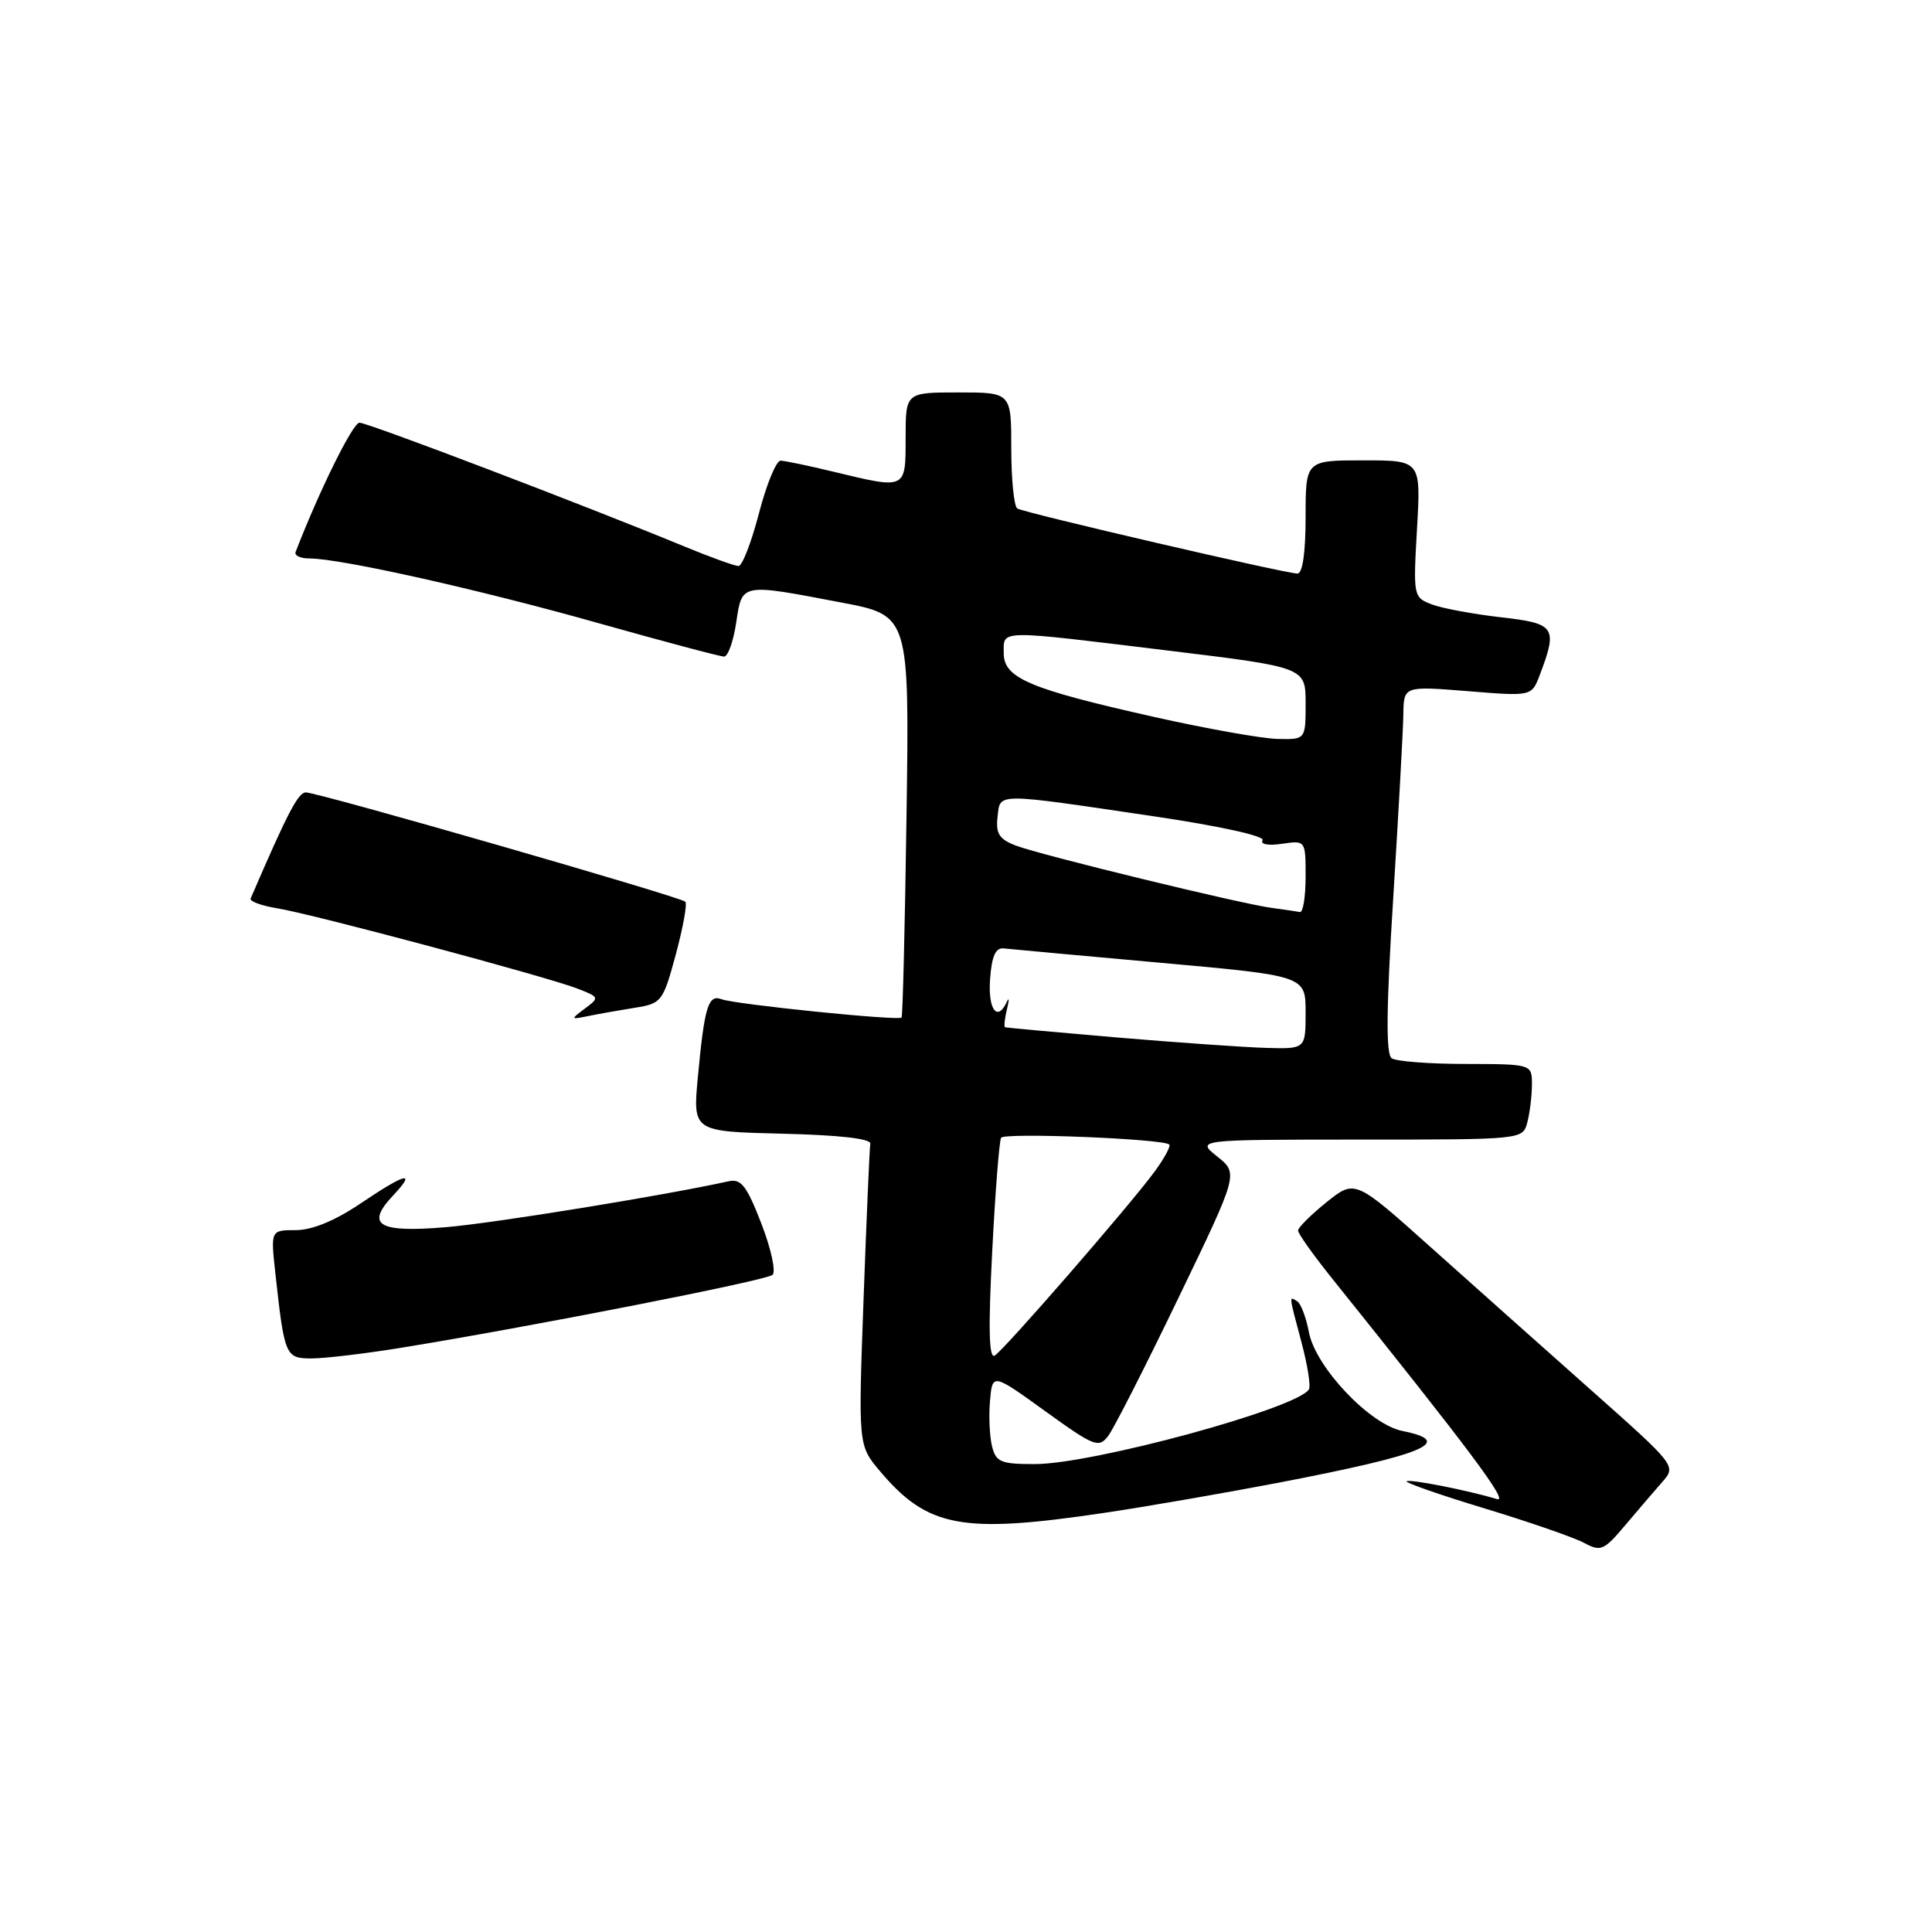 <?xml version="1.0" encoding="UTF-8" standalone="no"?>
<!DOCTYPE svg PUBLIC "-//W3C//DTD SVG 1.1//EN" "http://www.w3.org/Graphics/SVG/1.1/DTD/svg11.dtd" >
<svg xmlns="http://www.w3.org/2000/svg" xmlns:xlink="http://www.w3.org/1999/xlink" version="1.1" viewBox="0 0 256 256">
 <g >
 <path fill="currentColor"
d=" M 220.26 196.37 C 222.13 194.24 222.10 194.21 210.82 184.19 C 204.59 178.66 195.01 170.12 189.52 165.21 C 179.54 156.28 179.54 156.28 175.77 159.30 C 173.70 160.97 172.00 162.66 172.00 163.05 C 172.00 163.45 173.94 166.18 176.30 169.14 C 194.83 192.23 199.99 199.13 198.36 198.64 C 194.58 197.49 186.72 195.94 186.38 196.28 C 186.19 196.47 190.86 198.10 196.77 199.89 C 202.67 201.68 208.58 203.73 209.90 204.44 C 212.11 205.63 212.53 205.45 215.34 202.11 C 217.02 200.13 219.23 197.54 220.26 196.37 Z  M 146.26 200.47 C 151.89 199.64 162.35 197.82 169.50 196.45 C 188.87 192.72 192.90 191.03 185.82 189.61 C 181.50 188.75 174.31 181.14 173.44 176.53 C 173.07 174.57 172.37 172.73 171.89 172.43 C 170.78 171.74 170.75 171.47 172.47 177.92 C 173.26 180.90 173.70 183.68 173.44 184.10 C 171.87 186.63 144.80 194.00 137.09 194.00 C 132.62 194.00 131.97 193.73 131.45 191.65 C 131.13 190.36 131.00 187.65 131.18 185.63 C 131.50 181.94 131.50 181.94 138.50 186.99 C 145.00 191.68 145.59 191.91 146.84 190.27 C 147.58 189.30 151.77 181.07 156.14 172.00 C 164.10 155.50 164.10 155.50 161.30 153.25 C 158.50 151.01 158.50 151.01 180.13 151.00 C 201.72 151.00 201.77 151.00 202.37 148.75 C 202.70 147.51 202.98 145.26 202.99 143.75 C 203.00 141.00 203.00 141.00 194.25 140.98 C 189.44 140.98 185.01 140.64 184.41 140.23 C 183.63 139.71 183.68 133.74 184.61 119.00 C 185.31 107.72 185.92 96.79 185.95 94.70 C 186.00 90.90 186.00 90.90 194.47 91.58 C 202.95 92.27 202.95 92.27 204.02 89.46 C 206.43 83.10 206.11 82.61 198.86 81.79 C 195.21 81.37 191.10 80.61 189.73 80.09 C 187.28 79.15 187.25 79.02 187.76 70.07 C 188.28 61.00 188.28 61.00 180.64 61.00 C 173.00 61.00 173.00 61.00 173.00 68.50 C 173.00 73.20 172.60 76.00 171.92 76.00 C 170.35 76.00 135.75 67.96 134.80 67.38 C 134.36 67.10 134.00 63.53 134.00 59.44 C 134.00 52.00 134.00 52.00 127.00 52.00 C 120.00 52.00 120.00 52.00 120.00 58.00 C 120.00 64.89 120.11 64.84 110.50 62.52 C 107.20 61.72 104.02 61.06 103.44 61.04 C 102.86 61.02 101.57 64.15 100.57 68.00 C 99.57 71.85 98.35 75.00 97.86 75.00 C 97.36 75.00 94.16 73.84 90.73 72.43 C 77.62 67.01 48.72 56.00 47.63 56.01 C 46.75 56.02 42.31 65.00 39.17 73.14 C 38.98 73.61 39.81 74.00 41.01 74.00 C 45.11 74.00 63.50 78.11 79.26 82.56 C 87.93 85.00 95.44 87.00 95.95 87.00 C 96.46 87.00 97.18 84.97 97.55 82.50 C 98.34 77.23 98.09 77.28 111.50 79.84 C 120.50 81.55 120.50 81.55 120.12 108.03 C 119.91 122.59 119.62 134.65 119.46 134.83 C 119.06 135.29 97.36 133.08 95.60 132.40 C 93.85 131.73 93.34 133.40 92.47 142.72 C 91.80 149.93 91.80 149.93 103.65 150.22 C 111.21 150.40 115.43 150.88 115.32 151.55 C 115.22 152.12 114.82 161.35 114.43 172.05 C 113.72 191.51 113.72 191.51 116.57 194.90 C 122.90 202.42 127.45 203.27 146.26 200.47 Z  M 53.01 178.61 C 70.11 175.84 101.52 169.68 102.36 168.93 C 102.84 168.51 102.17 165.45 100.88 162.12 C 98.93 157.09 98.20 156.15 96.52 156.53 C 88.02 158.41 65.44 162.08 59.07 162.61 C 50.13 163.36 48.40 162.33 52.07 158.43 C 55.25 155.04 53.81 155.40 47.72 159.50 C 44.37 161.76 41.35 163.00 39.19 163.00 C 35.86 163.00 35.86 163.00 36.49 168.75 C 37.70 179.73 37.82 180.00 41.33 180.00 C 43.07 179.99 48.33 179.37 53.01 178.61 Z  M 84.15 133.53 C 87.67 132.97 87.85 132.73 89.55 126.46 C 90.51 122.89 91.08 119.75 90.81 119.48 C 90.16 118.83 42.14 105.00 40.53 105.00 C 39.51 105.00 38.11 107.68 33.21 119.06 C 33.05 119.43 34.63 120.01 36.71 120.35 C 41.41 121.11 72.41 129.40 76.50 130.99 C 79.43 132.12 79.45 132.19 77.50 133.64 C 75.56 135.09 75.58 135.12 78.00 134.62 C 79.38 134.34 82.14 133.85 84.15 133.53 Z  M 131.47 165.89 C 131.87 157.98 132.41 151.17 132.65 150.76 C 133.09 150.05 154.05 150.89 154.93 151.65 C 155.16 151.86 154.29 153.48 152.98 155.26 C 149.63 159.81 133.12 178.80 131.81 179.62 C 131.04 180.09 130.94 176.15 131.47 165.89 Z  M 148.00 137.47 C 140.03 136.79 133.36 136.18 133.18 136.12 C 133.01 136.05 133.12 134.99 133.42 133.75 C 133.73 132.51 133.72 132.06 133.41 132.75 C 132.16 135.47 130.90 133.77 131.19 129.75 C 131.41 126.68 131.92 125.55 133.00 125.67 C 133.82 125.76 143.16 126.62 153.75 127.57 C 173.00 129.30 173.00 129.30 173.00 134.15 C 173.00 139.00 173.00 139.00 167.75 138.85 C 164.86 138.77 155.97 138.14 148.00 137.47 Z  M 168.50 120.30 C 164.32 119.74 137.98 113.32 134.62 112.05 C 132.40 111.20 131.93 110.47 132.18 108.25 C 132.56 105.01 131.56 105.01 153.19 108.21 C 161.61 109.46 167.63 110.79 167.30 111.33 C 166.96 111.87 168.04 112.08 169.86 111.81 C 173.00 111.35 173.00 111.35 173.00 116.17 C 173.00 118.83 172.66 120.93 172.25 120.85 C 171.84 120.77 170.15 120.52 168.50 120.30 Z  M 152.93 95.00 C 136.37 91.28 133.00 89.85 133.00 86.55 C 133.00 83.41 131.97 83.43 154.75 86.20 C 173.00 88.42 173.00 88.42 173.00 93.21 C 173.00 98.00 173.00 98.00 169.25 97.91 C 167.19 97.86 159.84 96.55 152.93 95.00 Z "/>
</g>
</svg>